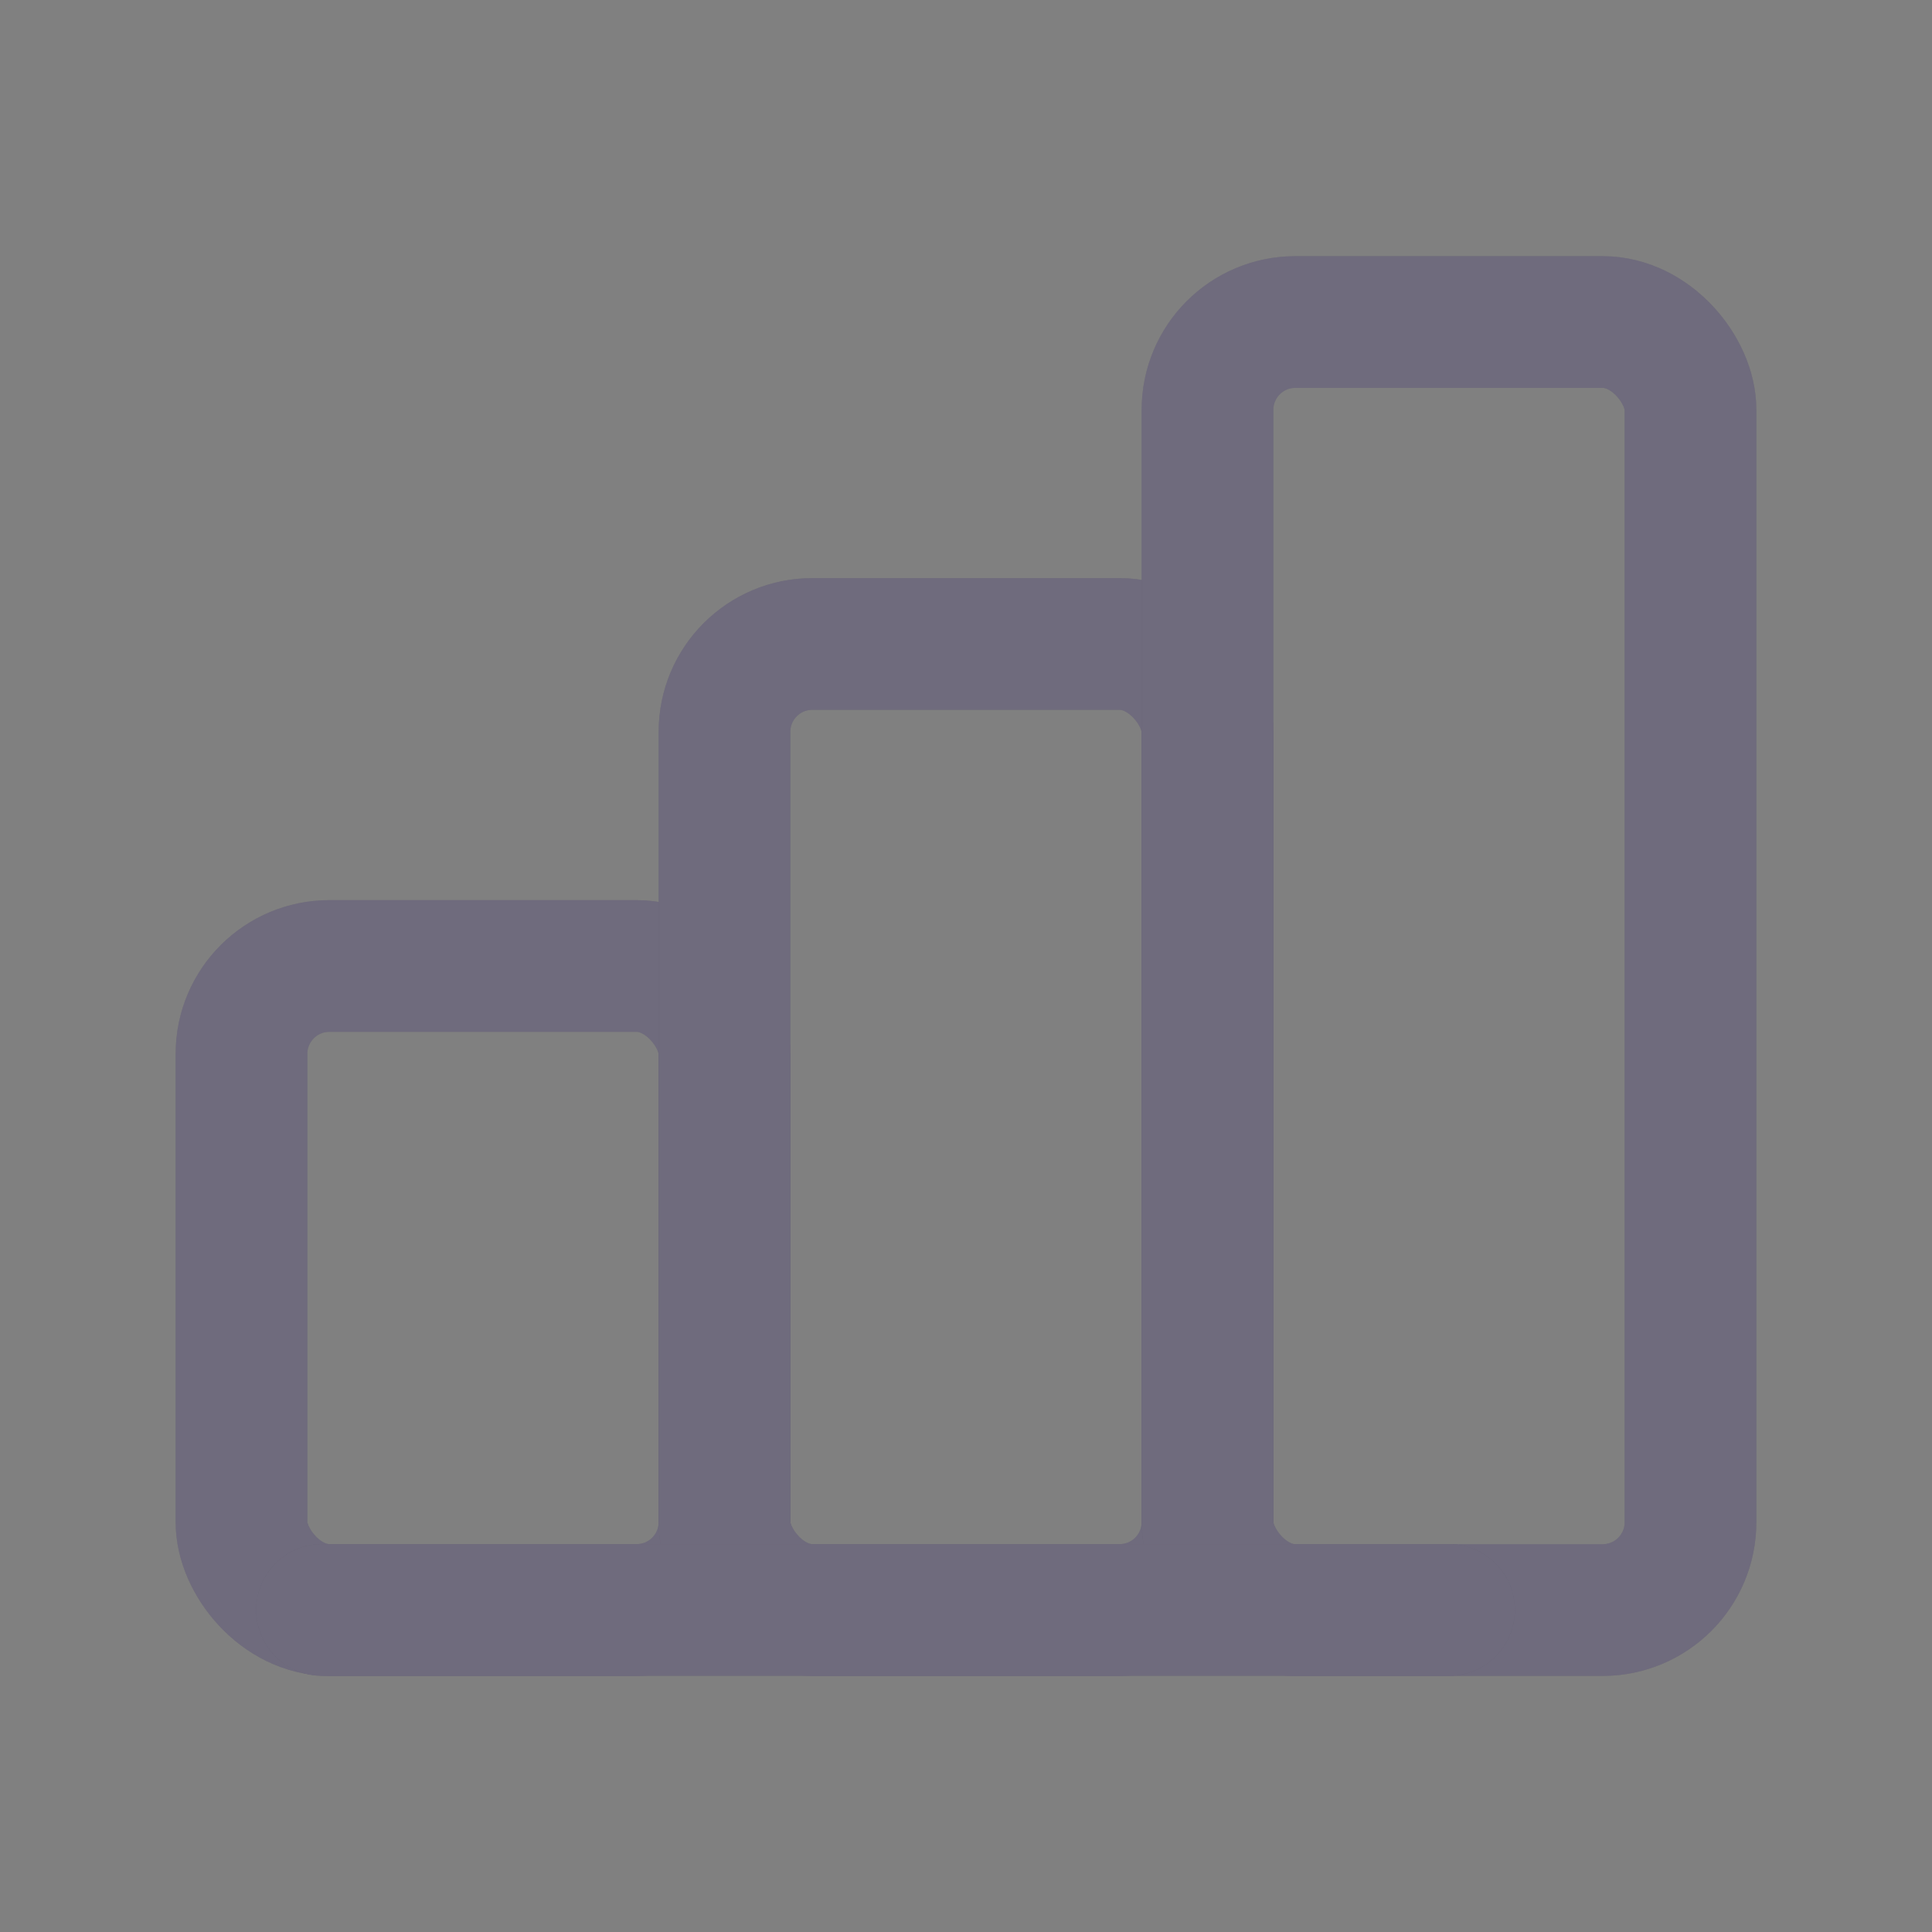 <svg width="22" height="22" viewBox="0 0 22 22" fill="none" xmlns="http://www.w3.org/2000/svg">
<rect x="0" y="0" width="22" height="22" fill="#808080" stroke="none"/>
<rect x="2.75" y="11" width="5.5" height="7.333" rx="1" stroke="#4B465C" stroke-width="1.5" stroke-linecap="round" stroke-linejoin="round"/>
<rect x="2.75" y="11" width="5.5" height="7.333" rx="1" stroke="white" stroke-opacity="0.2" stroke-width="1.5" stroke-linecap="round" stroke-linejoin="round"/>
<rect x="8.25" y="7.333" width="5.5" height="11" rx="1" stroke="#4B465C" stroke-width="1.5" stroke-linecap="round" stroke-linejoin="round"/>
<rect x="8.25" y="7.333" width="5.5" height="11" rx="1" stroke="white" stroke-opacity="0.2" stroke-width="1.5" stroke-linecap="round" stroke-linejoin="round"/>
<rect x="13.75" y="3.667" width="5.5" height="14.667" rx="1" stroke="#4B465C" stroke-width="1.5" stroke-linecap="round" stroke-linejoin="round"/>
<rect x="13.75" y="3.667" width="5.5" height="14.667" rx="1" stroke="white" stroke-opacity="0.2" stroke-width="1.5" stroke-linecap="round" stroke-linejoin="round"/>
<path d="M3.667 18.333H16.5" stroke="#4B465C" stroke-width="1.5" stroke-linecap="round" stroke-linejoin="round"/>
<path d="M3.667 18.333H16.5" stroke="white" stroke-opacity="0.2" stroke-width="1.5" stroke-linecap="round" stroke-linejoin="round"/>
</svg>
